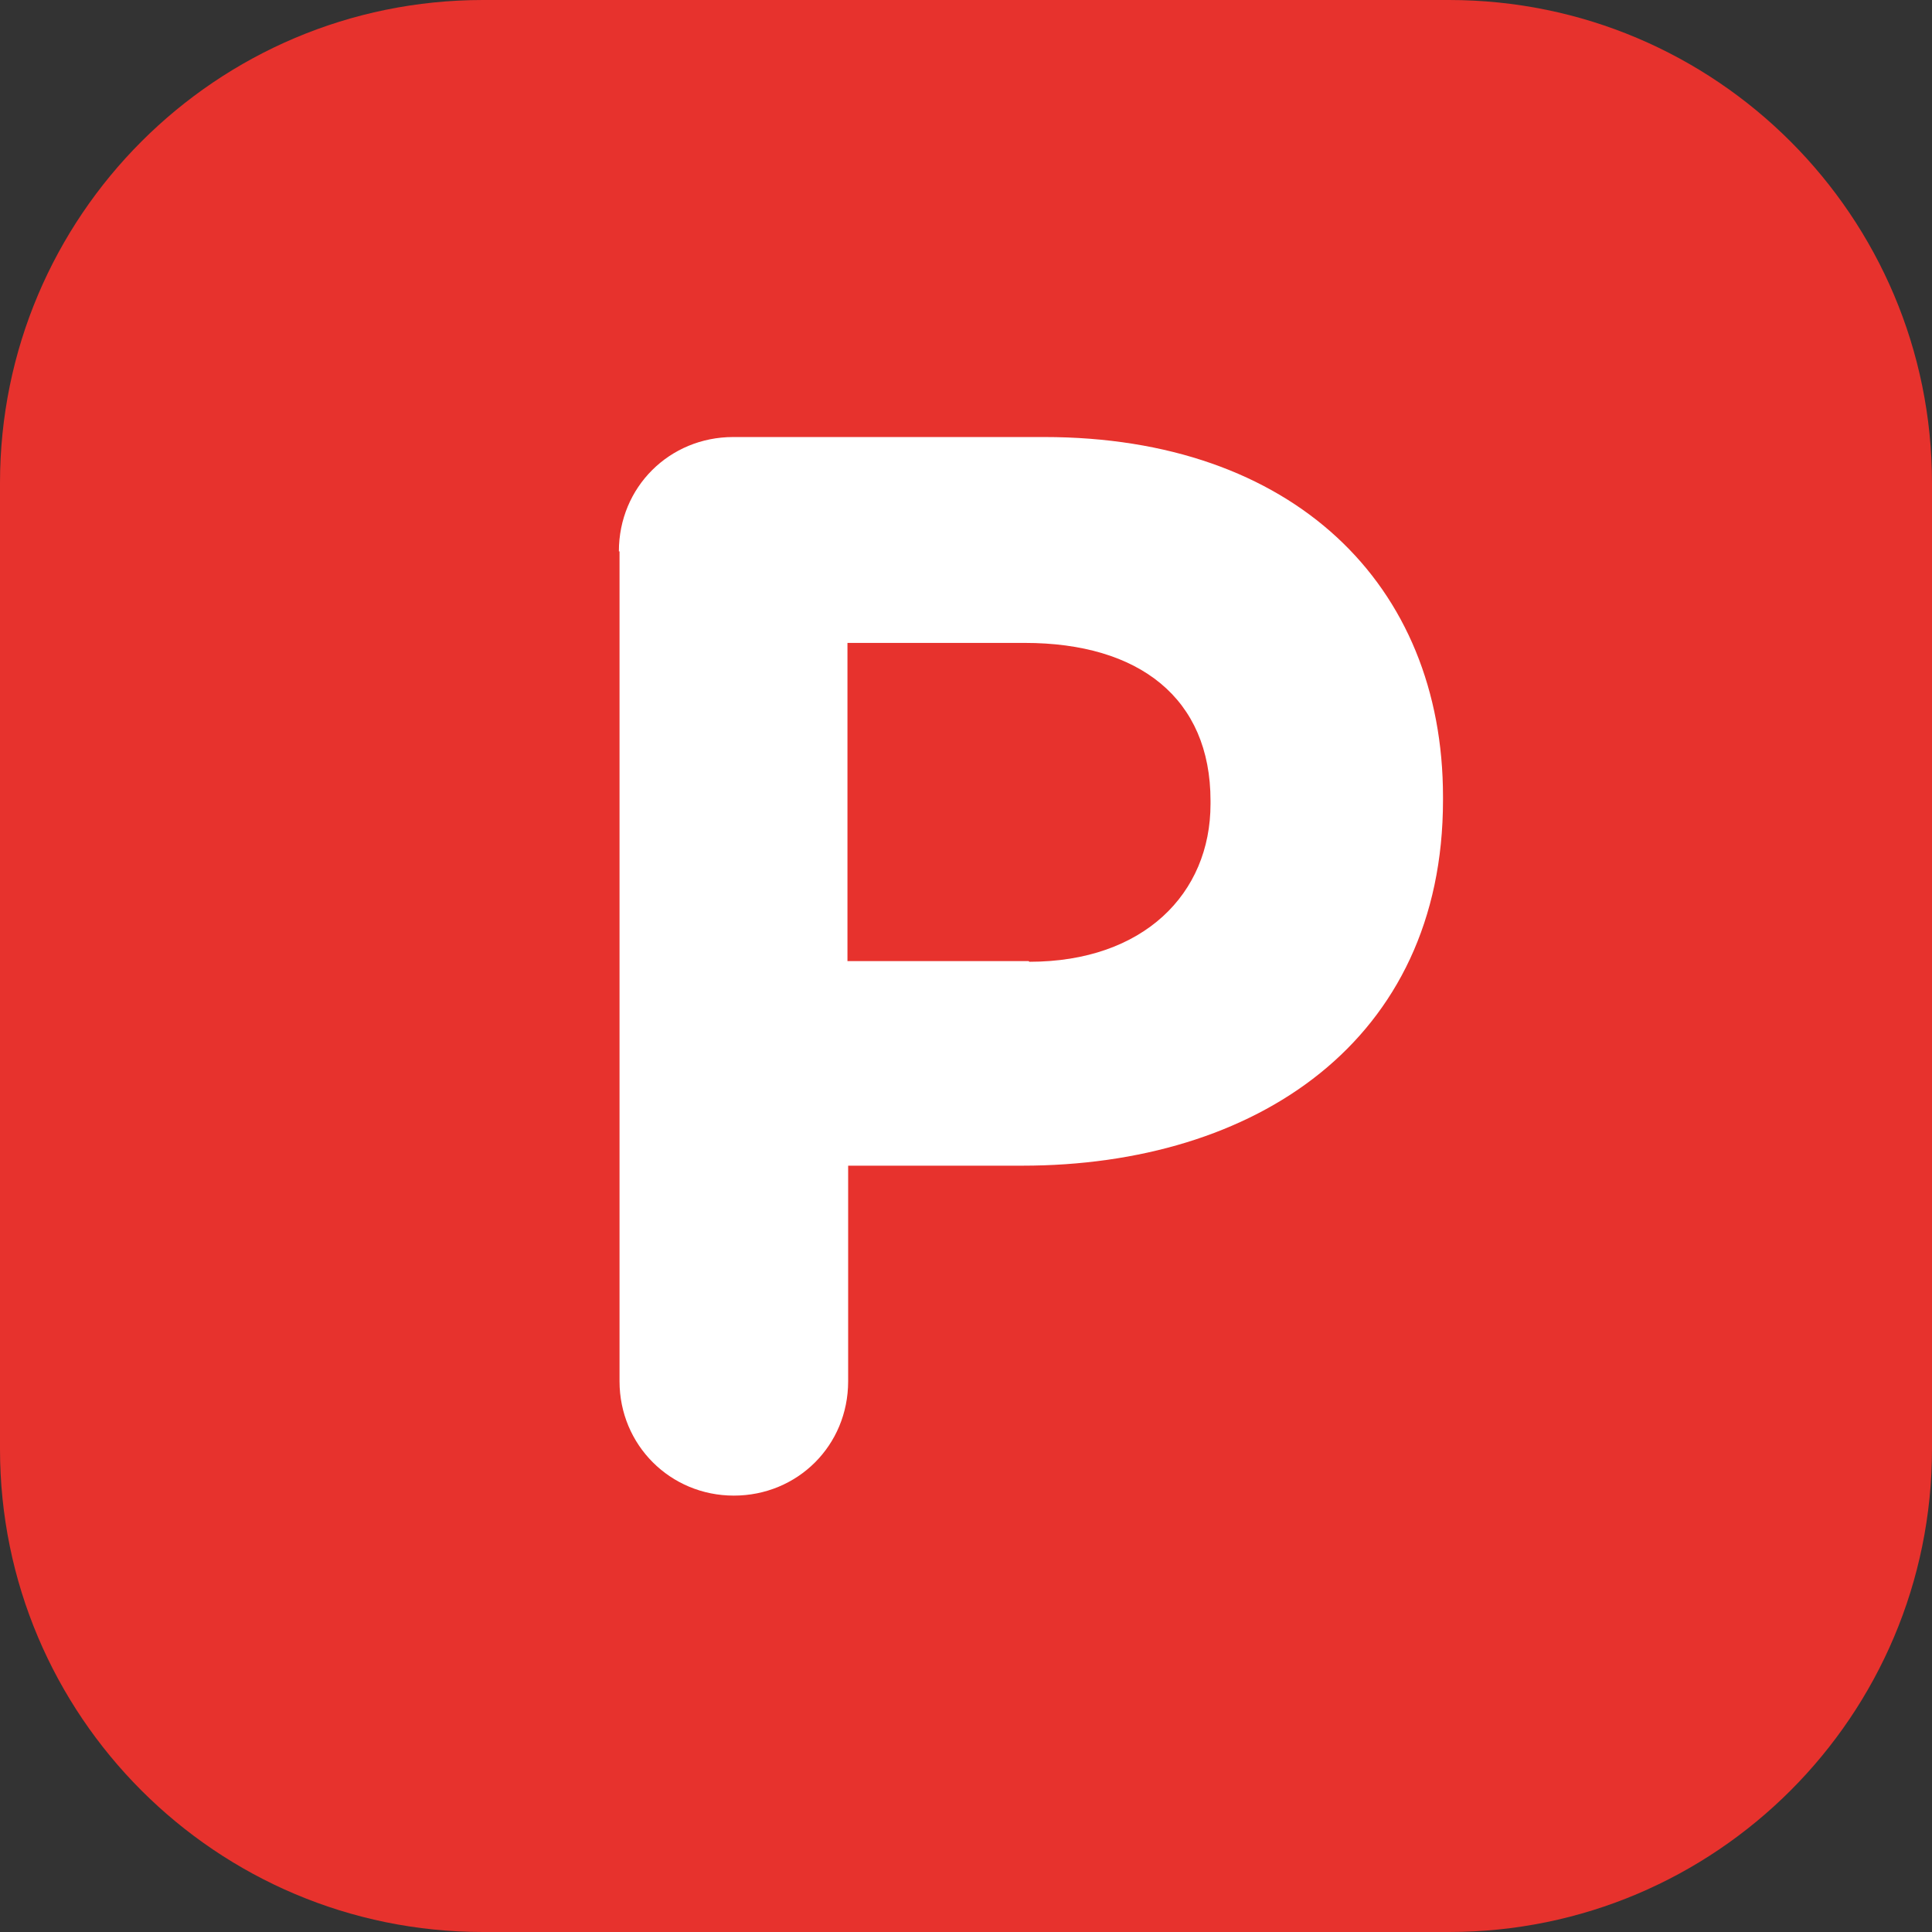 <svg width="48" height="48" viewBox="0 0 48 48" fill="none" xmlns="http://www.w3.org/2000/svg">
<rect x="0" y="0" width="48" height="48" fill="#333333" stroke="none"/>
<g clip-path="url(#clip0_549_18488)">
<path d="M36 0H12C5.373 0 0 5.373 0 12V36C0 42.627 5.373 48 12 48H36C42.627 48 48 42.627 48 36V12C48 5.373 42.627 0 36 0Z" fill="#E7322D"/>
<path d="M15.376 13.698C15.376 12.101 16.635 10.858 18.216 10.858H25.944C32.124 10.858 35.851 14.521 35.851 19.797V19.878C35.851 25.864 31.188 28.961 25.396 28.961H21.072V34.318C21.072 35.915 19.813 37.158 18.232 37.158C16.651 37.158 15.392 35.899 15.392 34.318V13.698H15.376ZM25.573 23.895C28.413 23.895 30.075 22.201 30.075 19.974V19.894C30.075 17.345 28.3 15.973 25.46 15.973H21.055V23.879H25.557L25.573 23.895Z" fill="white"/>
</g>
<defs>
<clipPath id="clip0_549_18488">
<rect width="48" height="48" fill="white"/>
</clipPath>
</defs>
</svg>
